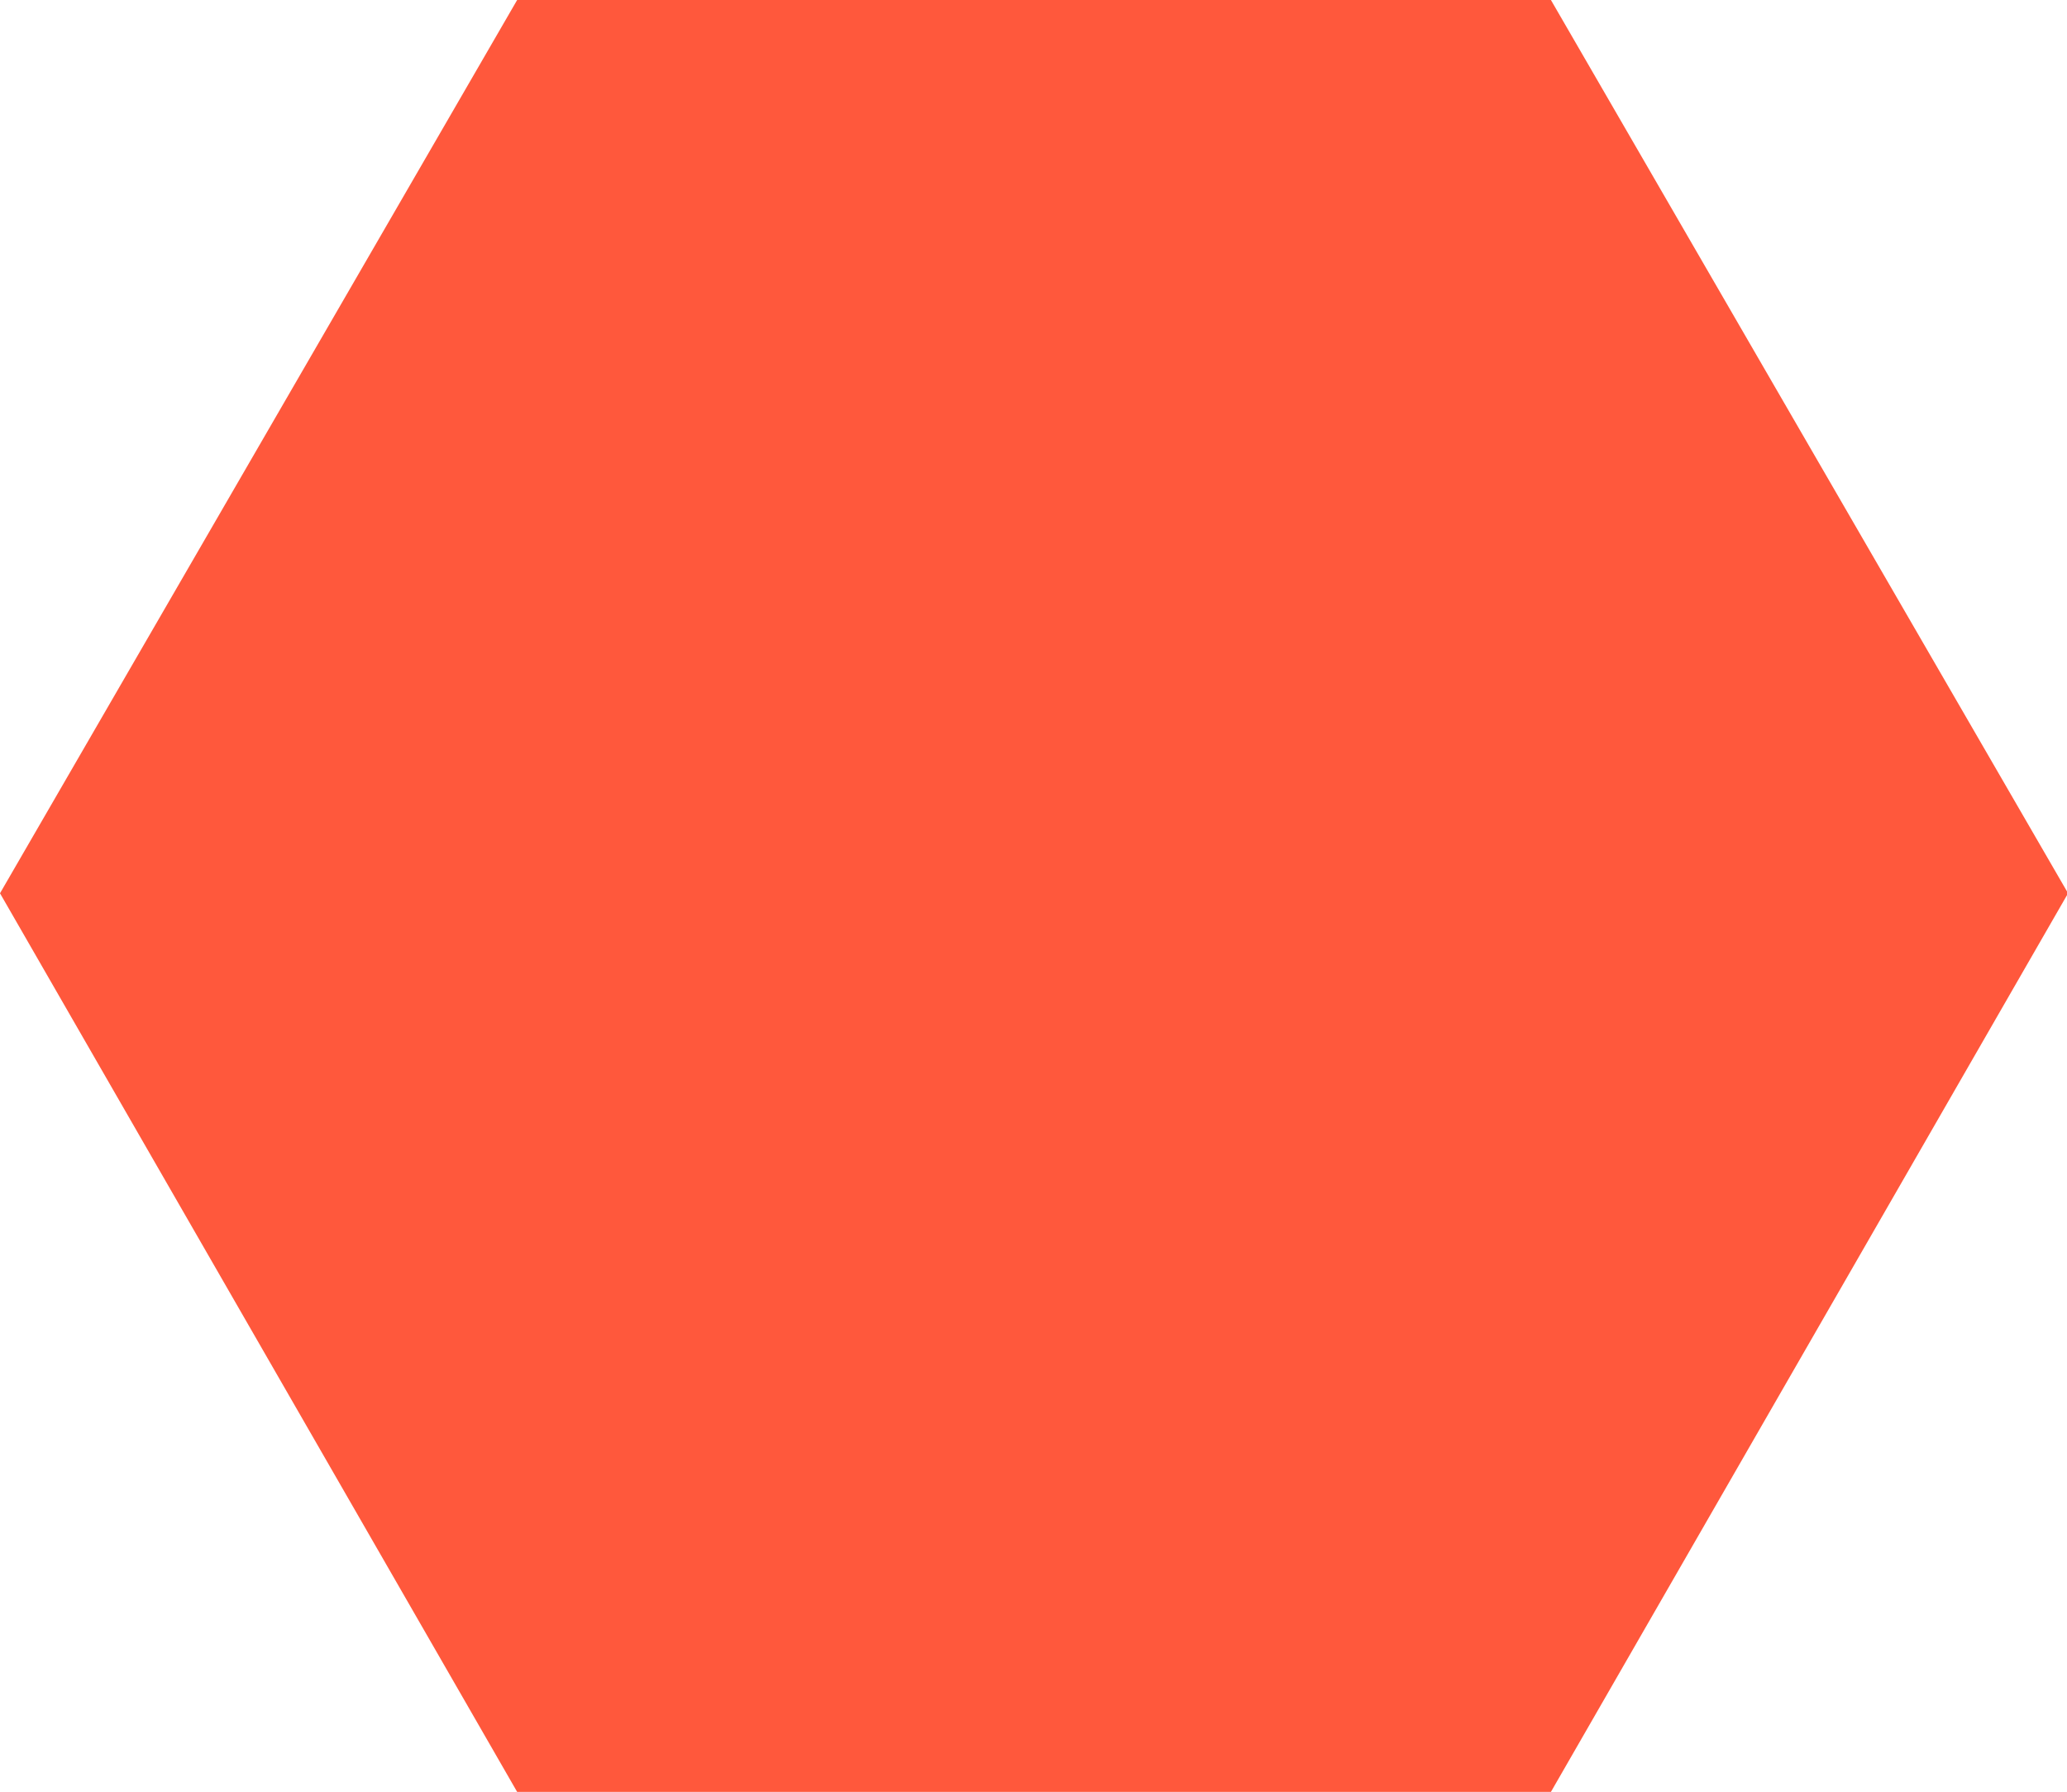 <svg xmlns="http://www.w3.org/2000/svg" width="38.65" height="33.5" viewBox="0 0 38.65 33.5">
<defs>
    <style>
      .cls-1 {
        fill: #ff583c;
        fill-rule: evenodd;
      }
    </style>
  </defs>
  <path id="Polygon" class="cls-1" d="M1394.19,12244.2l9.67-16.7h19.33l9.67,16.7-9.67,16.8h-19.33Z" transform="translate(-1394.19 -12227.5)"/>
</svg>
